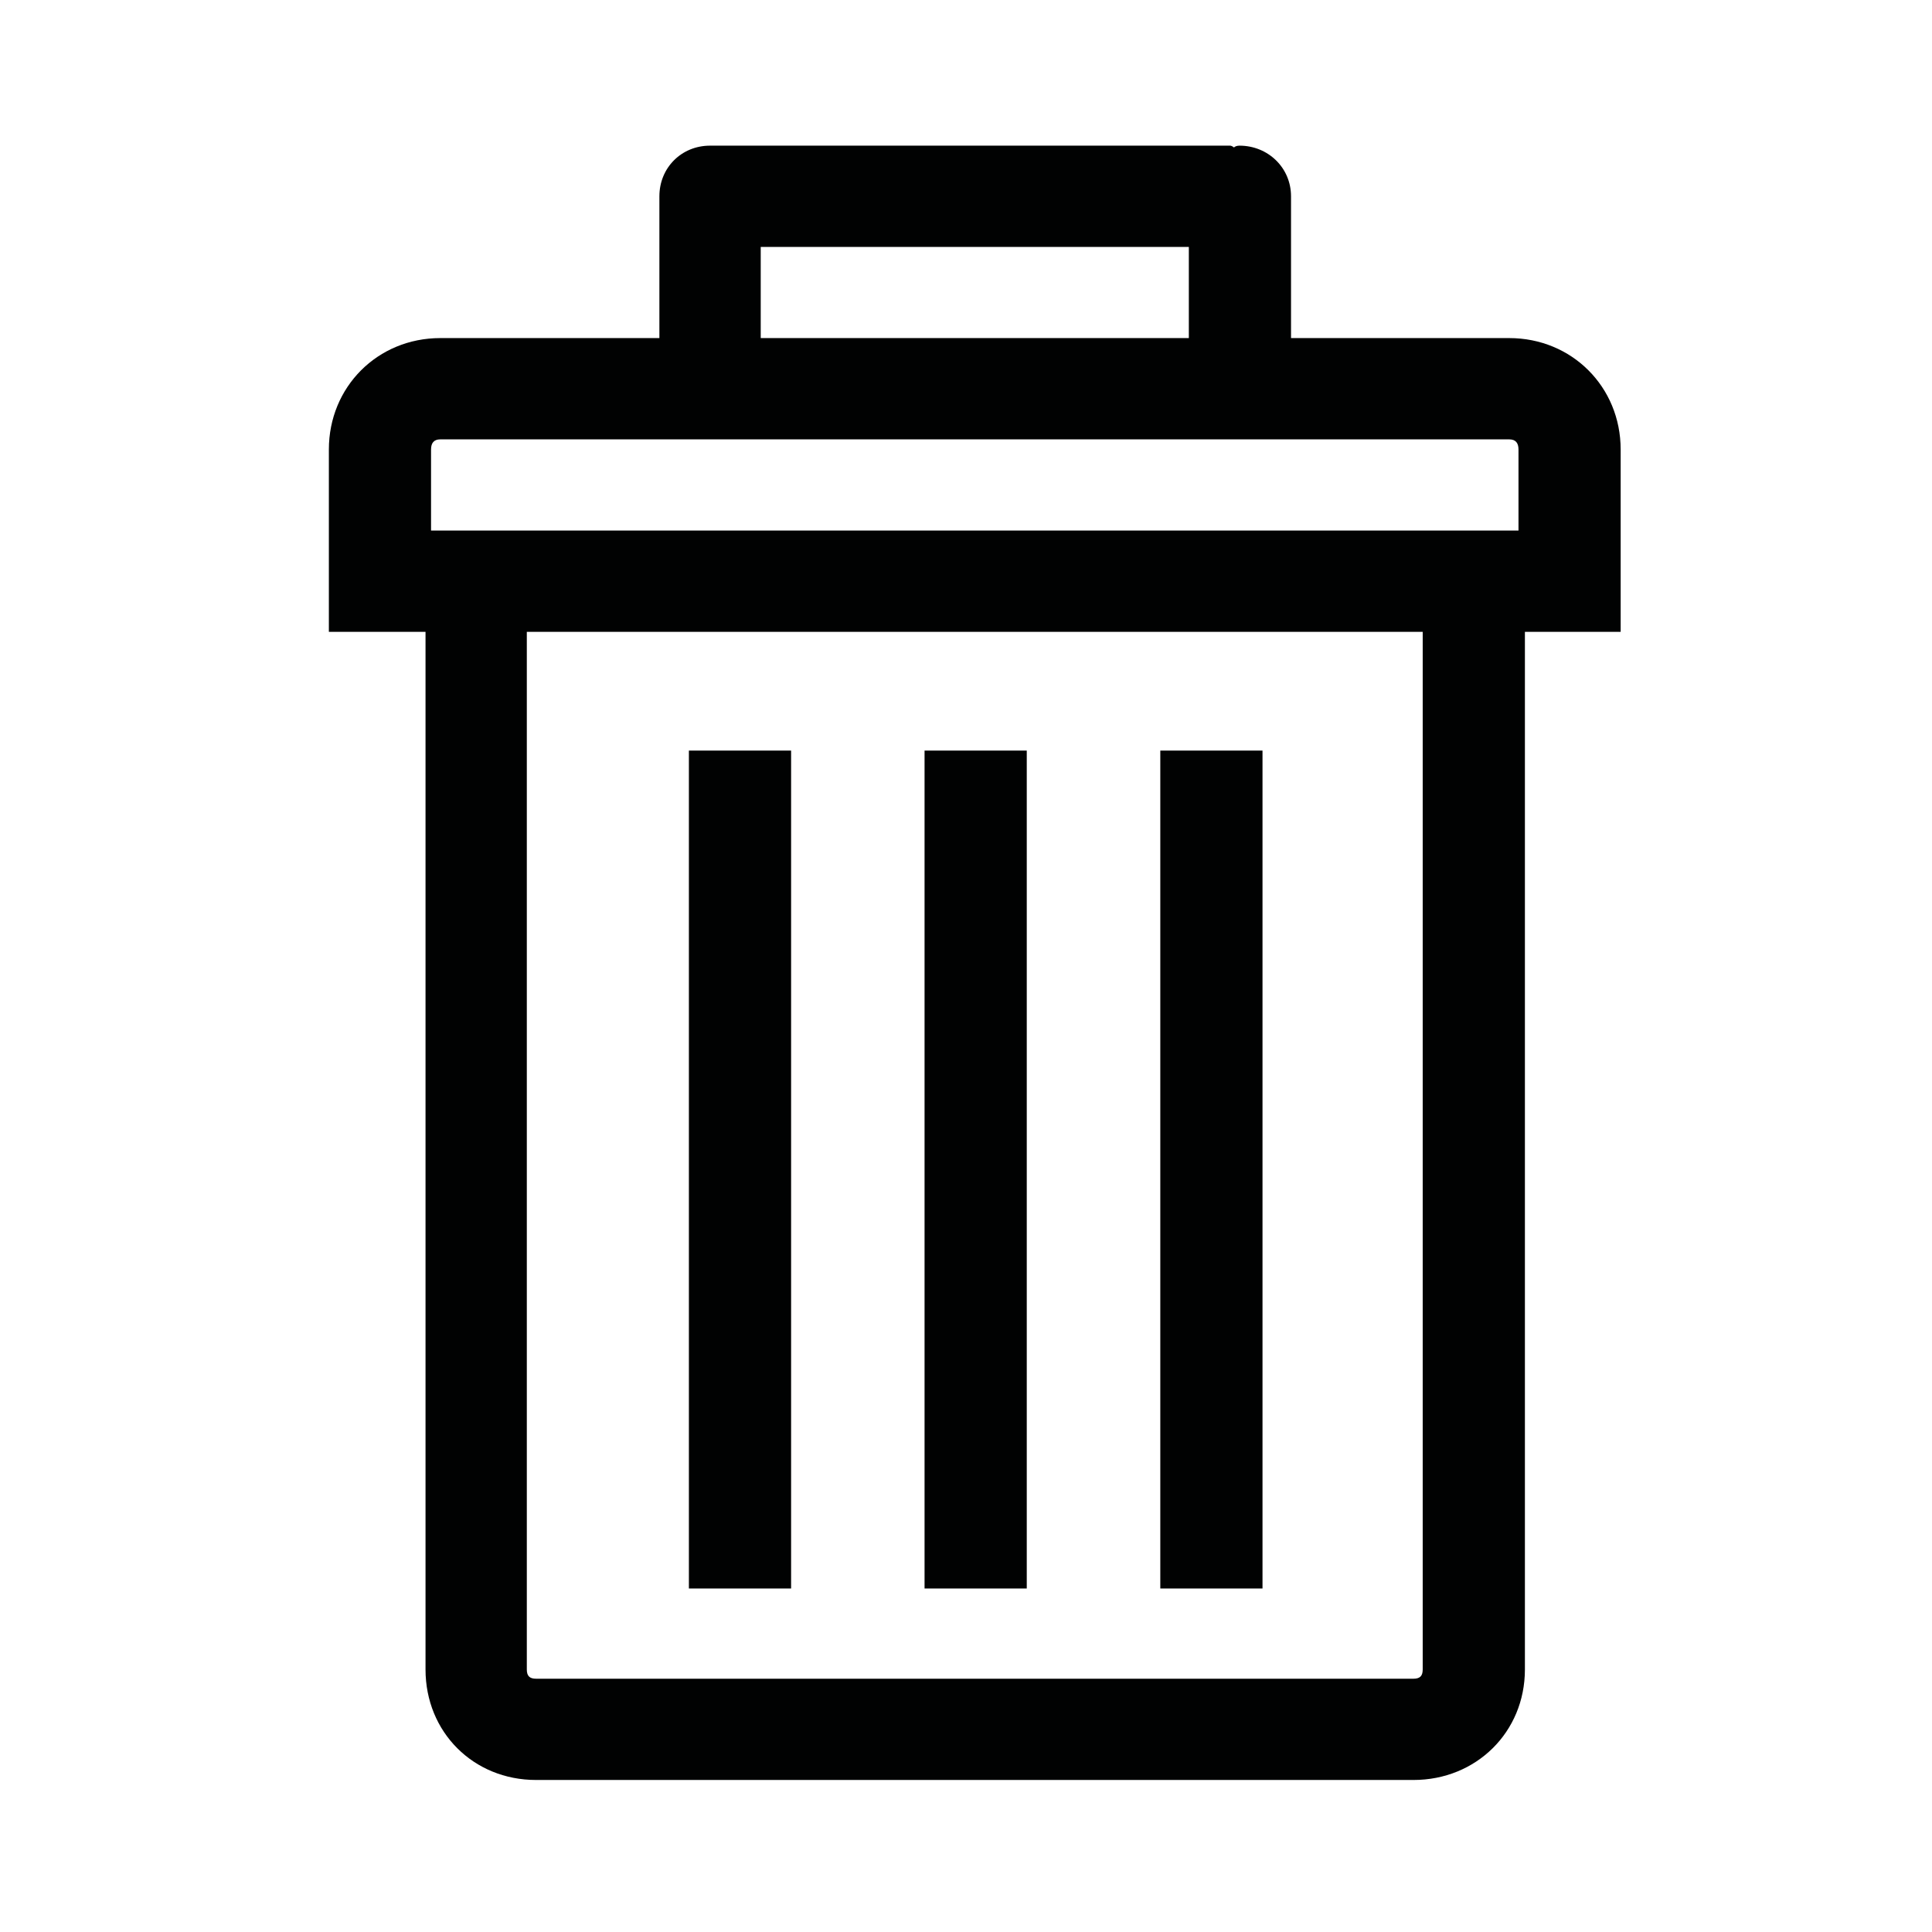 <?xml version="1.0" encoding="utf-8"?>
<!-- Generator: Adobe Illustrator 16.0.0, SVG Export Plug-In . SVG Version: 6.00 Build 0)  -->
<!DOCTYPE svg PUBLIC "-//W3C//DTD SVG 1.1//EN" "http://www.w3.org/Graphics/SVG/1.1/DTD/svg11.dtd">
<svg version="1.1" id="Layer_1" xmlns="http://www.w3.org/2000/svg" xmlns:xlink="http://www.w3.org/1999/xlink" x="0px" y="0px"
	 width="100px" height="100px" viewBox="0 0 100 100" enable-background="new 0 0 100 100" xml:space="preserve">
<g>
	<g>
		<path fill="#010202" d="M78.118,17.499H66.823V10.16c0-1.479-1.19-2.621-2.668-2.621c-0.144,0-0.24,0.047-0.284,0.094
			c-0.051-0.046-0.146-0.094-0.192-0.094H37.131h-0.188h-0.192c-1.476,0-2.621,1.142-2.621,2.621v7.339H22.788
			c-3.241,0-5.766,2.525-5.766,5.767v4.194v5.243h5.003v53.709c0,3.243,2.477,5.719,5.72,5.719h45.418
			c3.241,0,5.766-2.476,5.766-5.719V32.703h4.956V27.46v-4.194C83.885,20.024,81.358,17.499,78.118,17.499z M39.375,12.781h22.159
			v4.718H39.375V12.781z M73.639,86.412c0,0.335-0.143,0.478-0.476,0.478H27.745c-0.333,0-0.477-0.143-0.477-0.478V32.703h46.371
			V86.412z M78.596,27.46H22.311v-4.194c0-0.333,0.144-0.524,0.477-0.524h55.331c0.335,0,0.478,0.191,0.478,0.524V27.46
			L78.596,27.46z"/>
		<rect x="60.057" y="38.85" fill="#010202" width="5.29" height="43.37"/>
		<rect x="47.855" y="38.85" fill="#010202" width="5.29" height="43.37"/>
		<rect x="35.657" y="38.85" fill="#010202" width="5.29" height="43.37"/>
	</g>
</g>
</svg>
